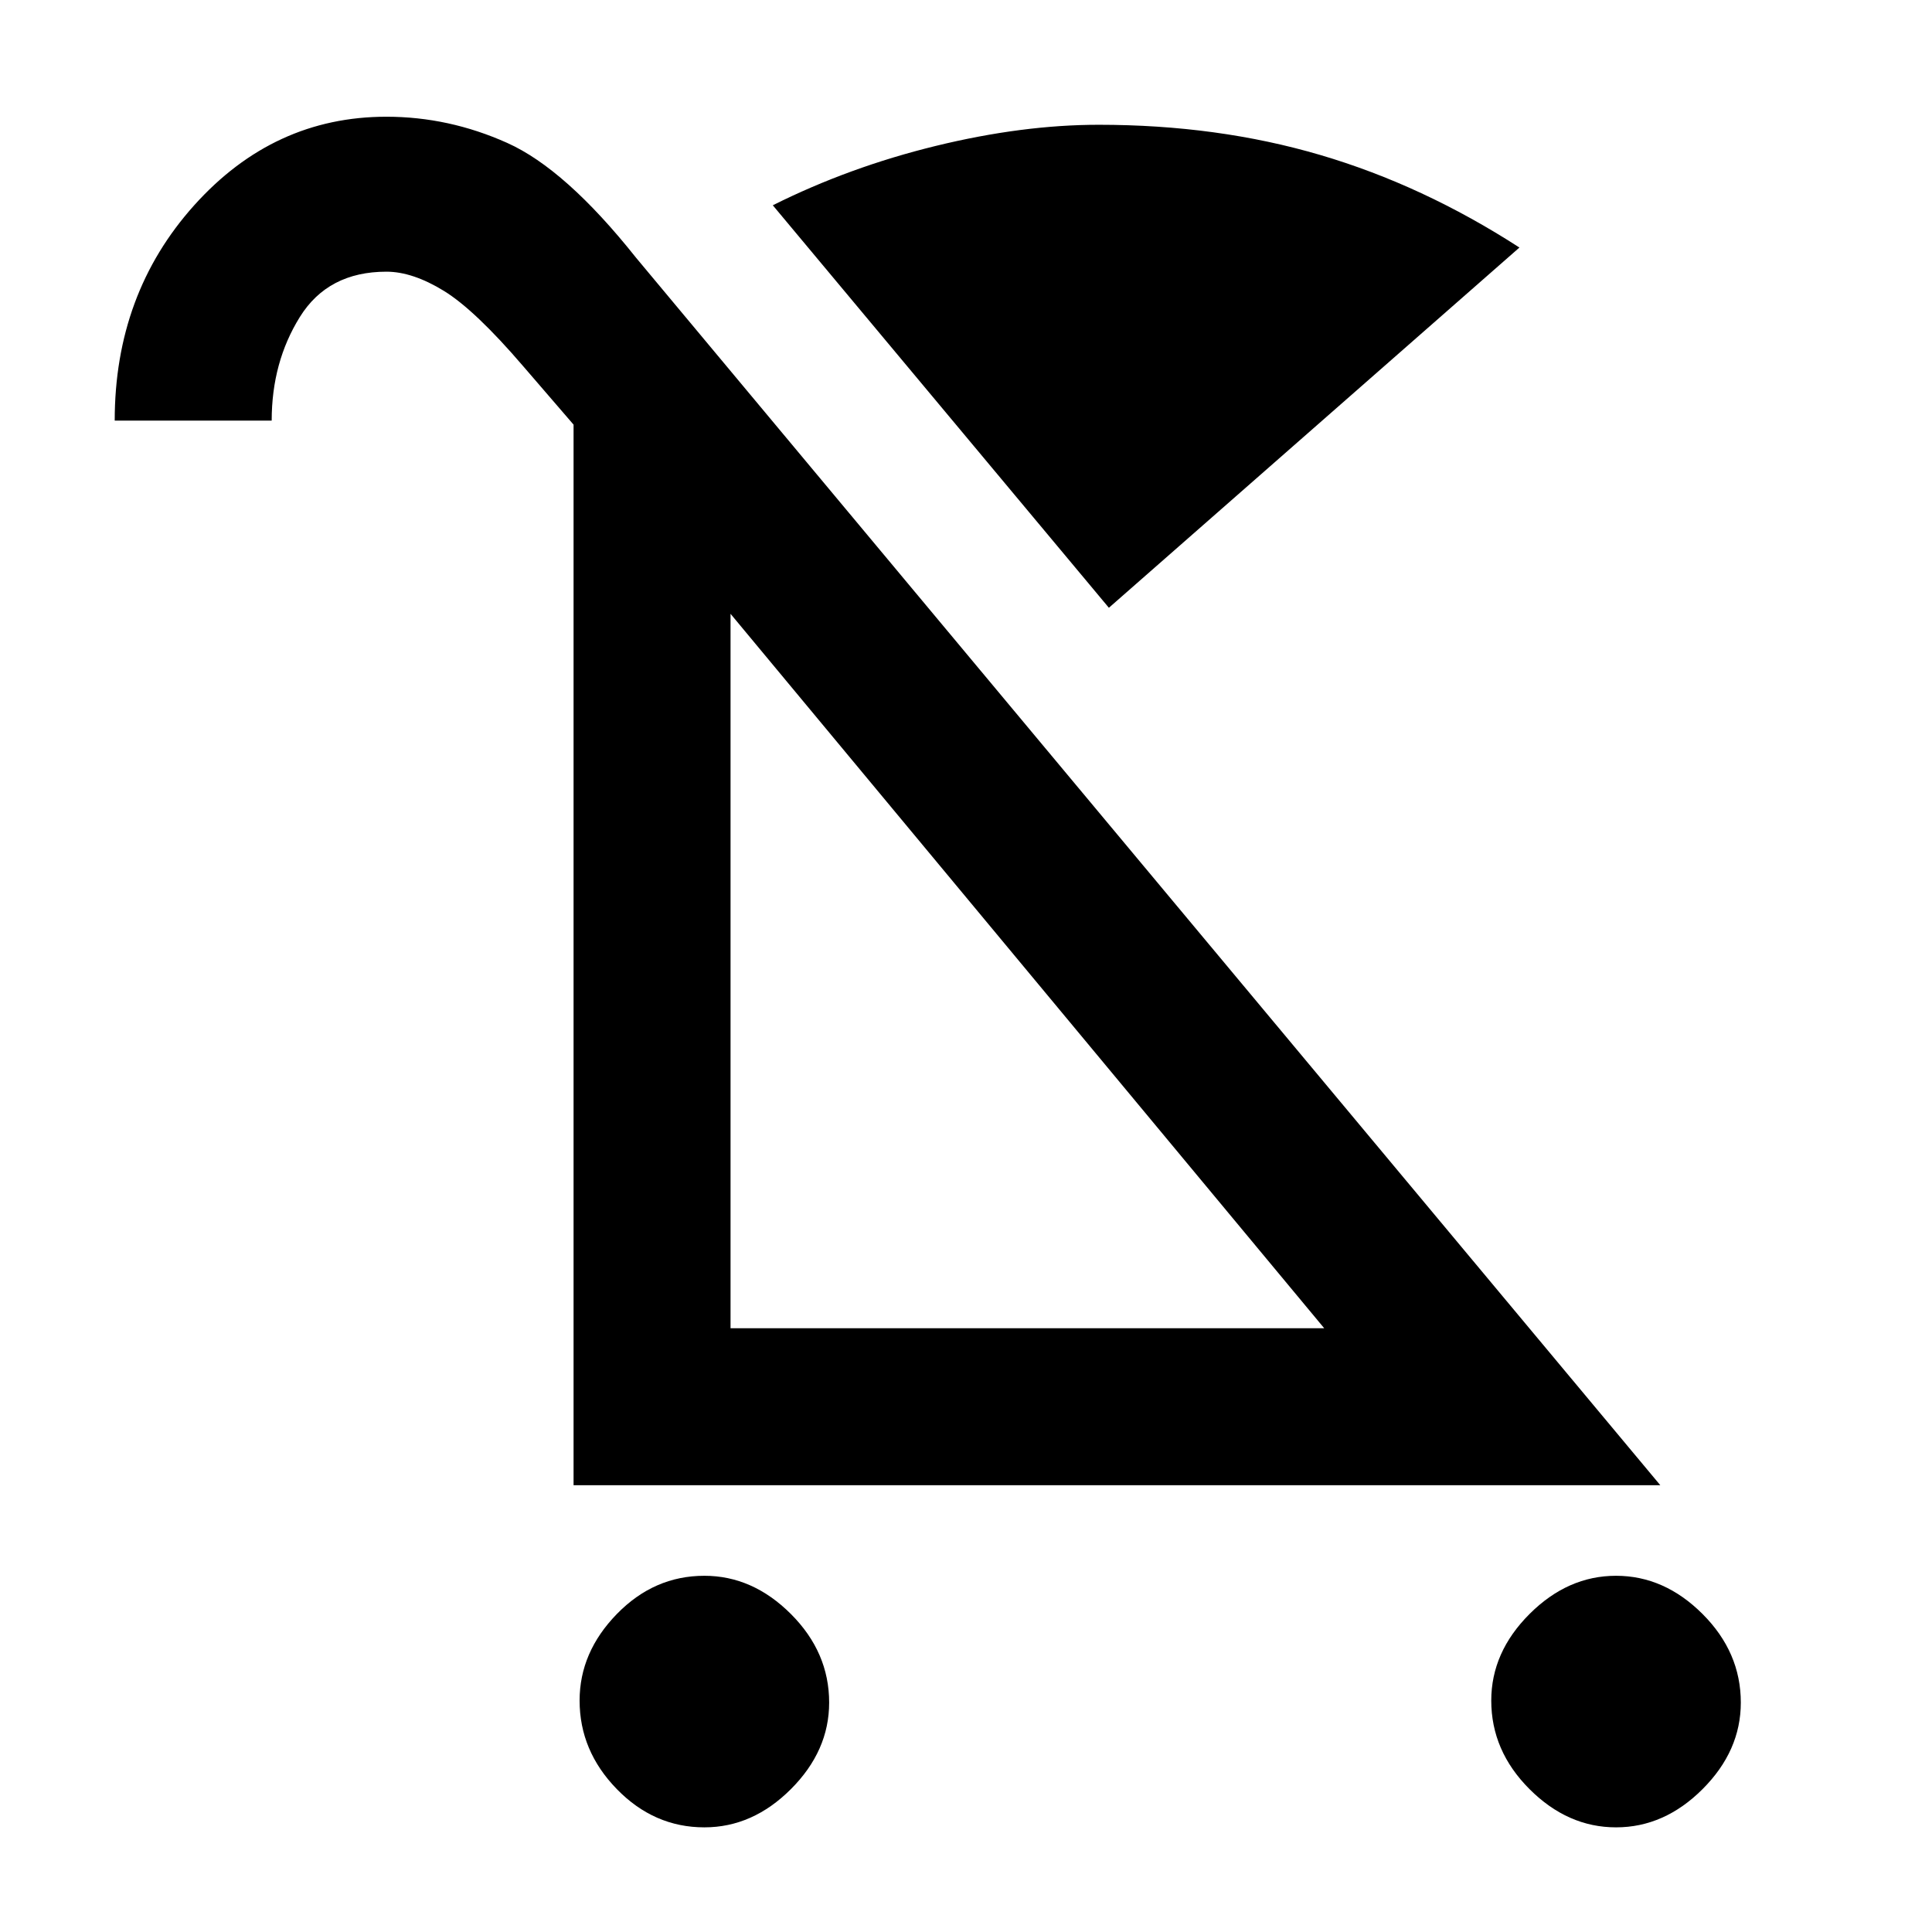 <svg xmlns="http://www.w3.org/2000/svg" height="48" width="48"><path d="M17.5 45.4q-1.25 0-2.175-.95-.925-.95-.925-2.2 0-1.2.925-2.15t2.175-.95q1.2 0 2.15.95t.95 2.2q0 1.2-.95 2.15t-2.15.95Zm22.65 0q-1.2 0-2.15-.95t-.95-2.2q0-1.2.95-2.15t2.15-.95q1.2 0 2.15.95t.95 2.2q0 1.2-.95 2.15t-2.15.95Zm-12.6-30.3-8.35-10q1.9-.95 4.05-1.475Q25.4 3.1 27.3 3.1q2.95 0 5.5.75t4.95 2.3Zm-13.3 21.8V10.55L13 9.1q-1.2-1.4-1.975-1.875Q10.25 6.75 9.6 6.75q-1.45 0-2.15 1.125t-.7 2.575h-3.9q0-3.15 1.975-5.35Q6.8 2.9 9.6 2.9q1.55 0 3 .65t3.2 2.85l25.45 30.5Zm3.9-3.9H32.9L18.15 15.25Zm0 0Z"/></svg>
